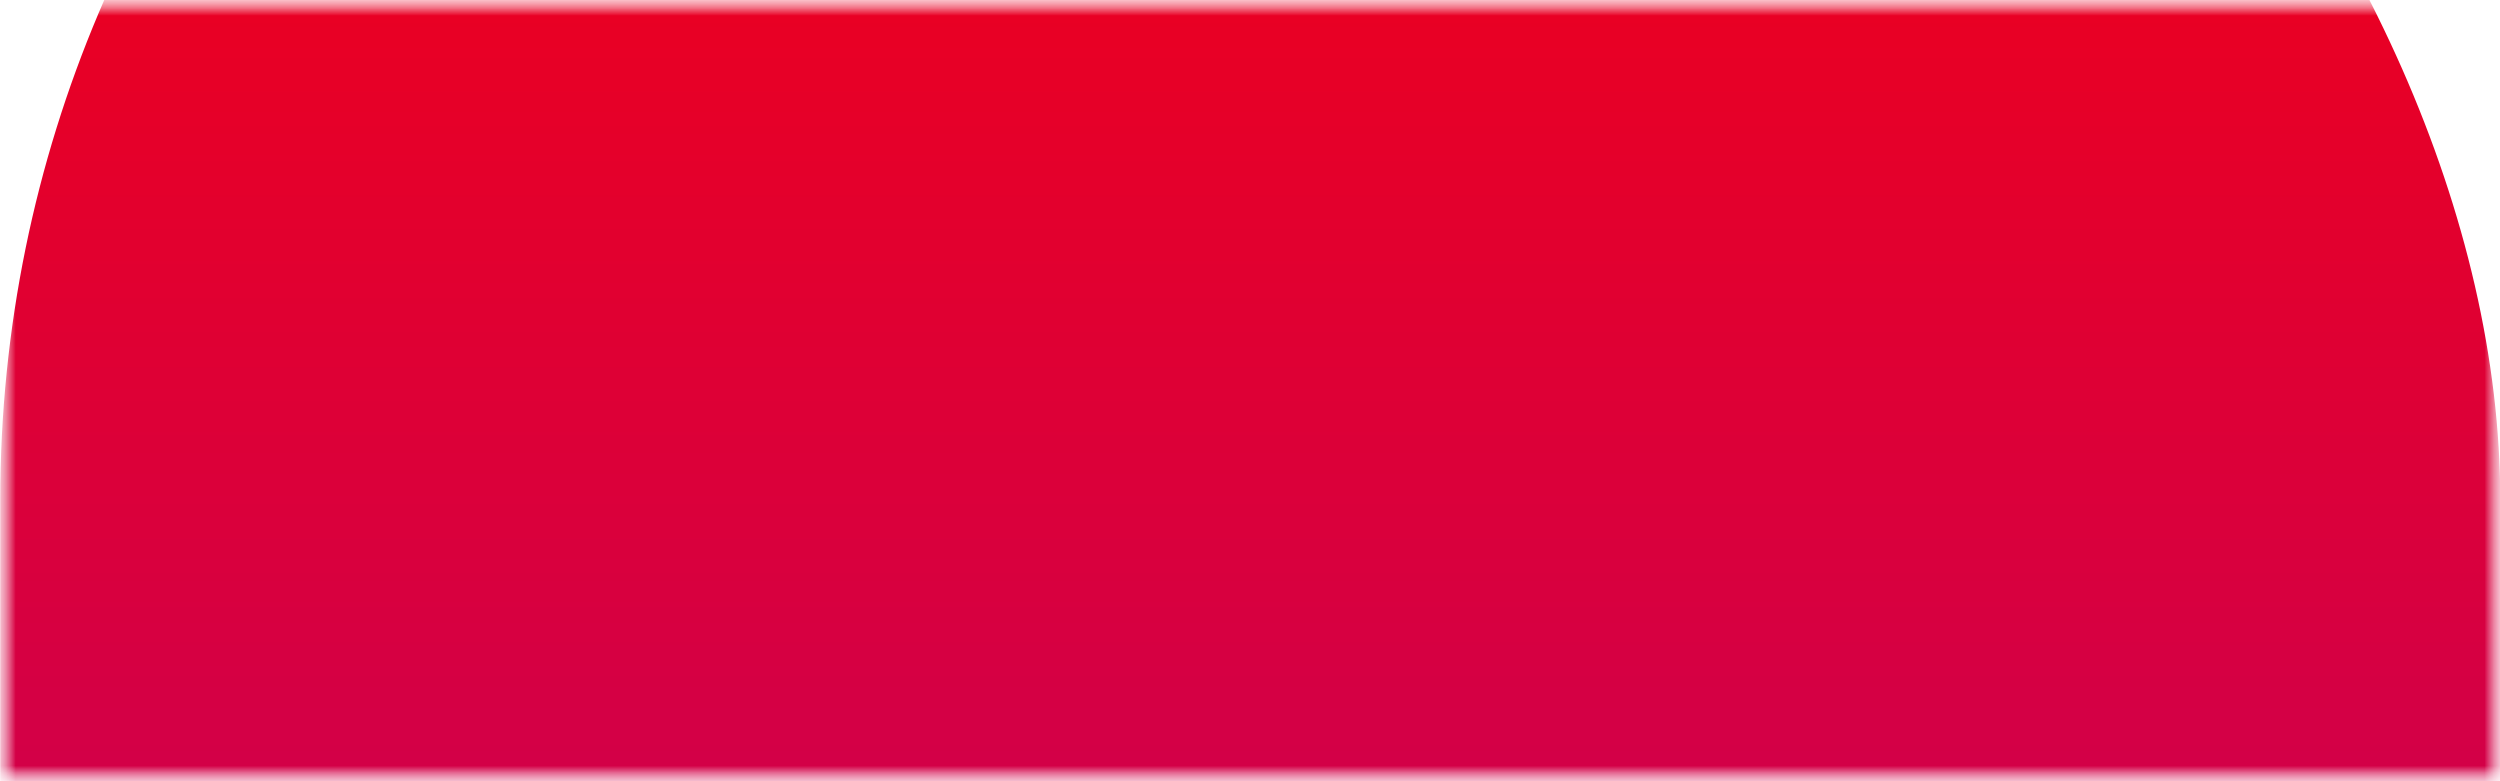 <svg width="80" height="25" viewBox="0 0 80 25" fill="none" xmlns="http://www.w3.org/2000/svg">
<mask id="mask0_1663_59047" style="mask-type:alpha" maskUnits="userSpaceOnUse" x="0" y="0" width="80" height="25">
<rect width="80" height="25" fill="#D9D9D9"/>
</mask>
<g mask="url(#mask0_1663_59047)">
<mask id="mask1_1663_59047" style="mask-type:alpha" maskUnits="userSpaceOnUse" x="0" y="0" width="80" height="295">
<rect width="80" height="25" fill="#D9D9D9"/>
</mask>
<g mask="url(#mask1_1663_59047)">
<rect x="0.008" y="-24" width="80" height="344" rx="40" fill="url(#paint0_linear_1663_59047)"/>
</g>
</g>
<defs>
<linearGradient id="paint0_linear_1663_59047" x1="40.008" y1="-24" x2="40.008" y2="320" gradientUnits="userSpaceOnUse">
<stop stop-color="#FF0000"/>
<stop offset="0.505" stop-color="#6100FF"/>
<stop offset="1" stop-color="#0047FF"/>
</linearGradient>
</defs>
</svg>
